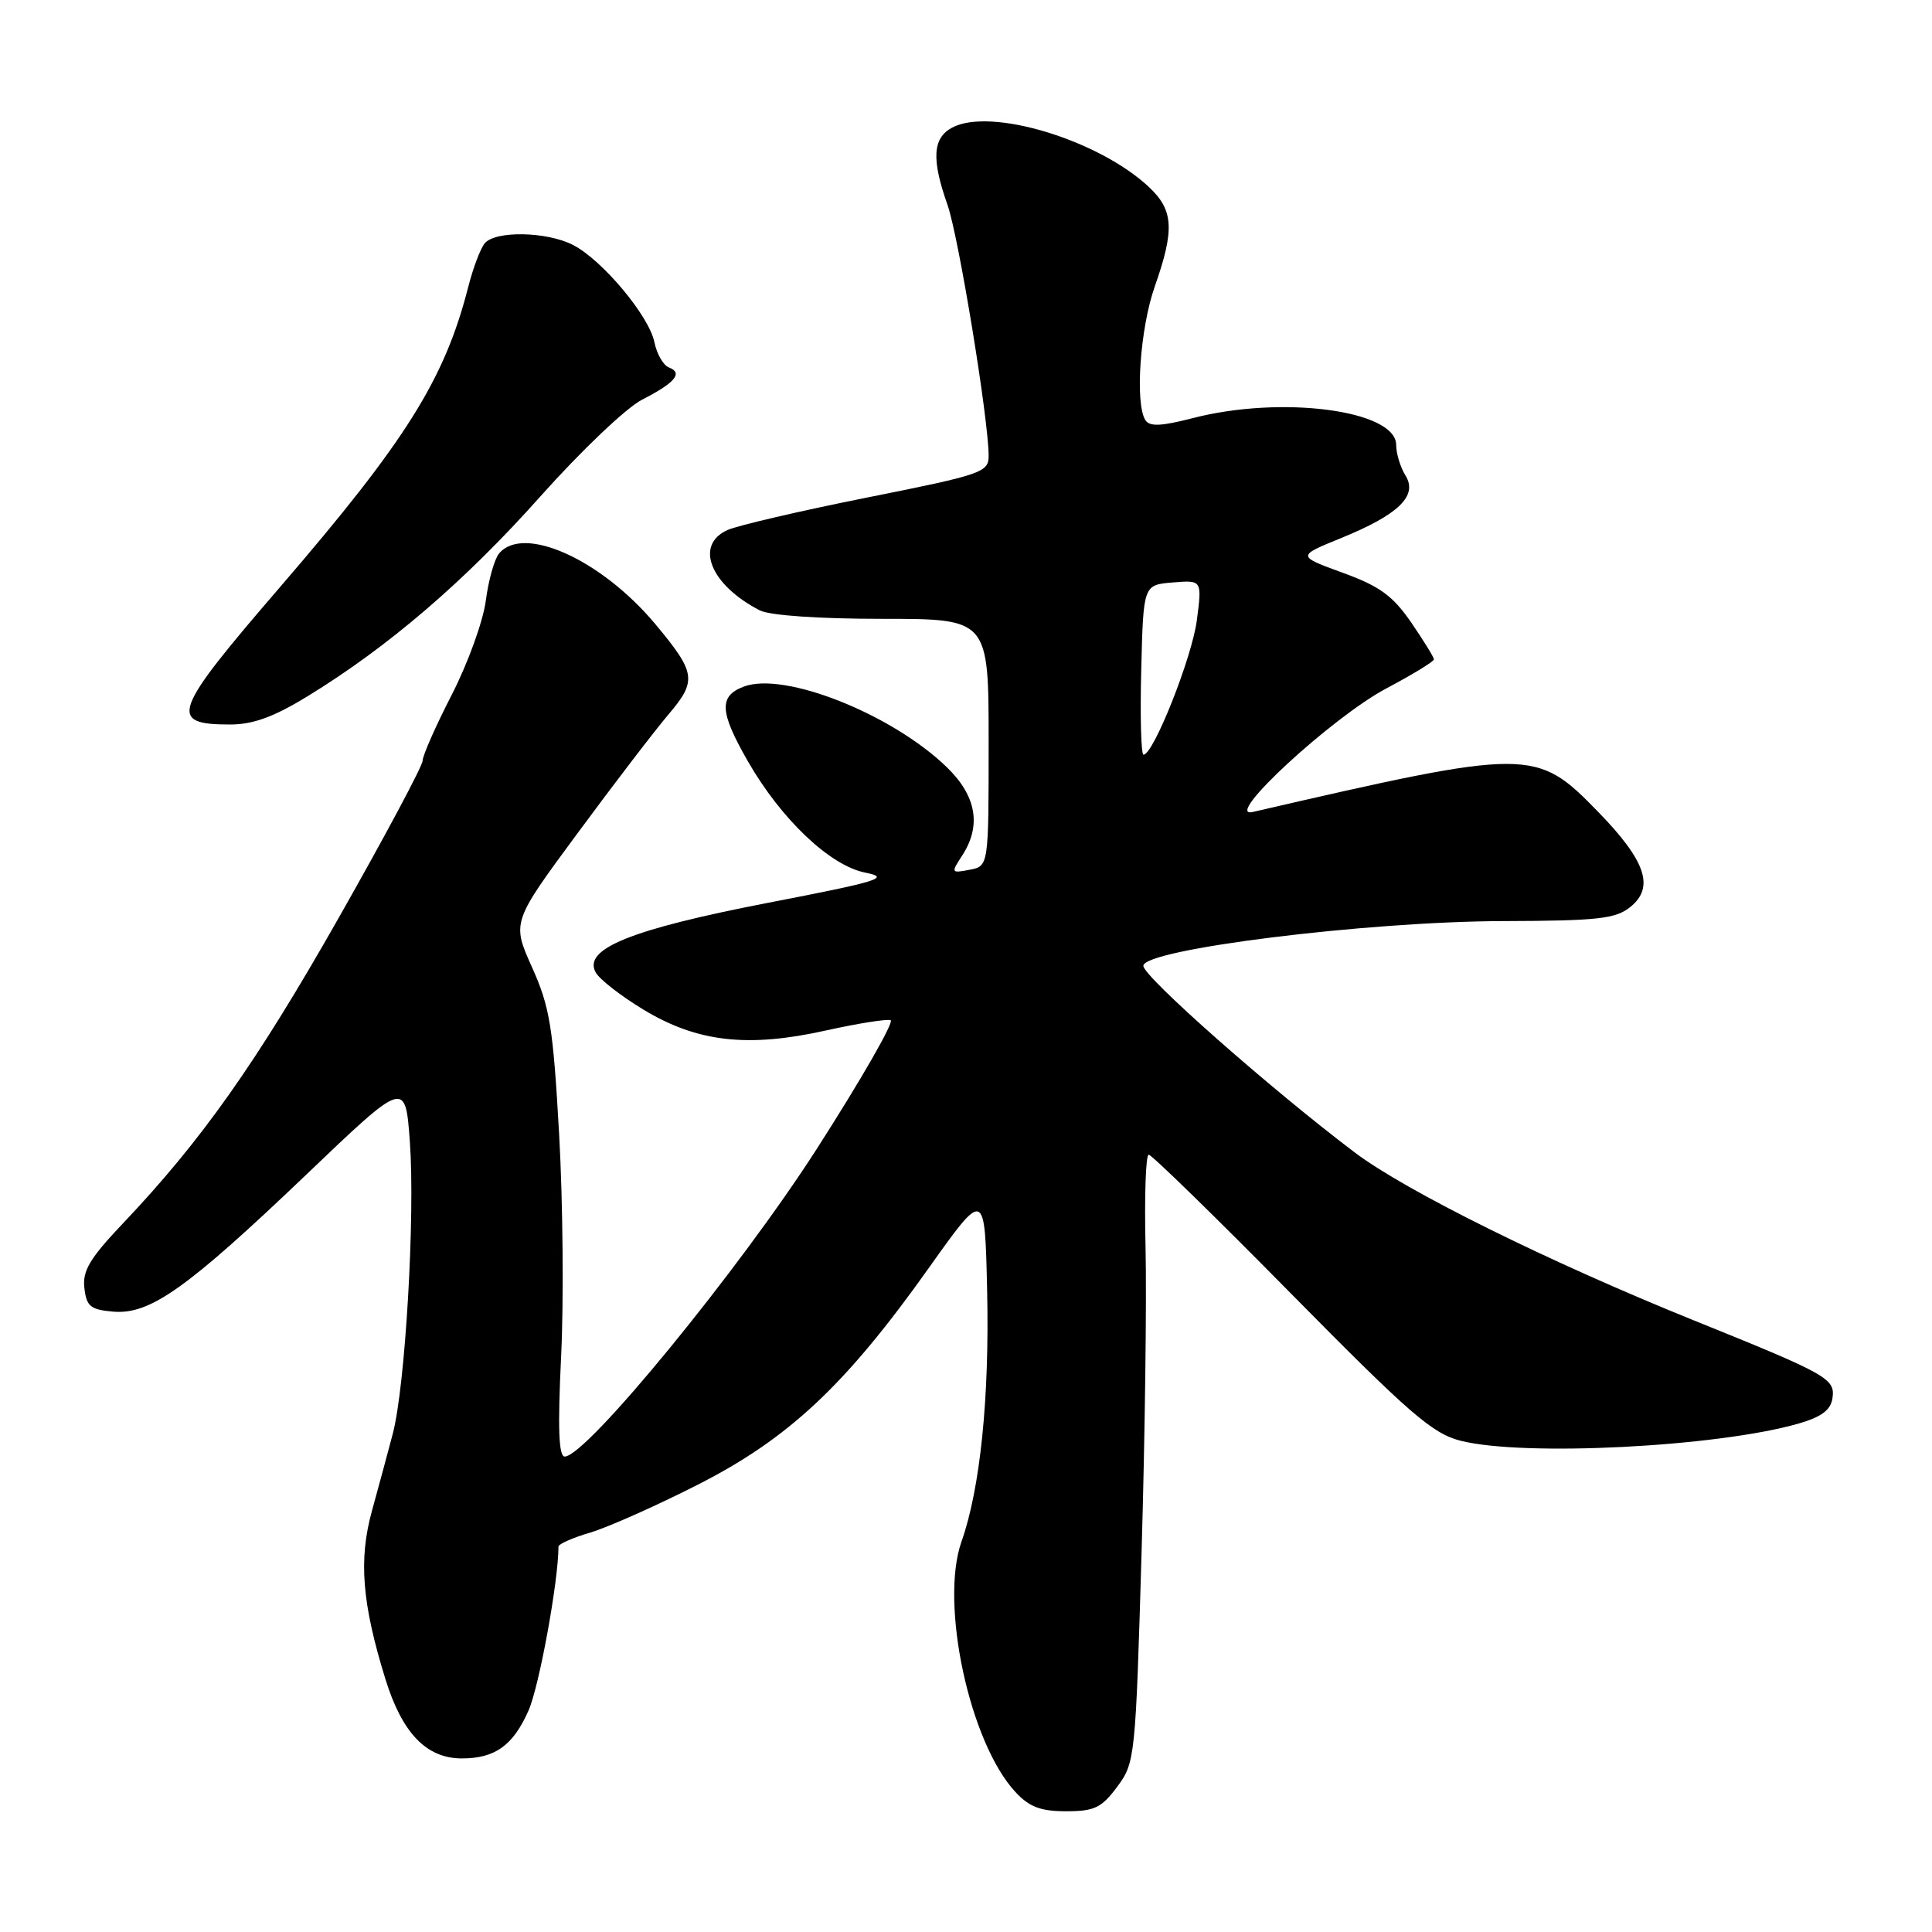 <?xml version="1.0" encoding="UTF-8" standalone="no"?>
<!DOCTYPE svg PUBLIC "-//W3C//DTD SVG 1.1//EN" "http://www.w3.org/Graphics/SVG/1.1/DTD/svg11.dtd" >
<svg xmlns="http://www.w3.org/2000/svg" xmlns:xlink="http://www.w3.org/1999/xlink" version="1.1" viewBox="0 0 256 256">
 <g >
 <path fill="currentColor"
d=" M 148.04 236.75 C 150.40 233.57 150.47 232.92 151.27 205.50 C 151.72 190.10 151.95 171.99 151.79 165.25 C 151.63 158.51 151.82 153.00 152.21 153.00 C 152.60 153.00 161.09 161.28 171.07 171.41 C 186.80 187.36 189.80 189.96 193.55 190.91 C 201.96 193.03 227.60 191.72 238.32 188.63 C 241.36 187.75 242.59 186.83 242.81 185.27 C 243.19 182.68 242.21 182.13 224.50 174.98 C 205.14 167.16 186.27 157.81 179.50 152.70 C 168.31 144.24 151.50 129.40 151.50 127.98 C 151.50 125.79 181.06 122.10 199.14 122.05 C 211.80 122.01 214.08 121.75 216.04 120.17 C 219.27 117.55 218.08 114.06 211.72 107.53 C 203.52 99.11 202.76 99.11 166.00 107.59 C 161.87 108.54 176.50 95.03 183.75 91.19 C 187.19 89.37 190.00 87.65 190.00 87.37 C 190.00 87.09 188.64 84.89 186.99 82.48 C 184.55 78.94 182.81 77.67 177.91 75.89 C 171.85 73.68 171.85 73.68 177.67 71.31 C 185.33 68.19 187.91 65.69 186.23 63.00 C 185.56 61.92 185.00 60.10 185.00 58.96 C 185.00 54.35 169.80 52.35 157.98 55.42 C 153.86 56.48 152.33 56.55 151.77 55.67 C 150.37 53.47 151.07 43.50 153.00 38.00 C 155.66 30.44 155.51 27.85 152.25 24.79 C 145.56 18.52 131.25 14.19 126.16 16.91 C 123.58 18.29 123.41 21.09 125.54 27.12 C 127.02 31.30 131.00 55.59 131.00 60.41 C 131.00 62.59 130.11 62.89 114.88 65.93 C 106.02 67.70 97.69 69.64 96.38 70.24 C 92.00 72.23 94.12 77.50 100.68 80.88 C 102.00 81.55 108.48 82.00 116.93 82.00 C 131.00 82.00 131.00 82.00 131.00 98.38 C 131.00 114.77 131.00 114.77 128.47 115.25 C 126.03 115.72 126.00 115.65 127.47 113.40 C 130.07 109.43 129.40 105.49 125.48 101.68 C 118.21 94.62 103.92 88.94 98.55 90.98 C 95.23 92.24 95.34 94.32 99.09 100.86 C 103.51 108.57 109.99 114.71 114.66 115.63 C 118.06 116.30 116.56 116.77 101.70 119.64 C 83.62 123.15 77.24 125.72 78.92 128.83 C 79.41 129.75 82.29 131.99 85.31 133.81 C 92.41 138.09 99.08 138.85 109.41 136.55 C 113.61 135.62 117.48 135.00 118.01 135.18 C 118.53 135.35 114.13 143.03 108.23 152.23 C 97.93 168.28 77.69 193.00 74.83 193.00 C 74.03 193.00 73.89 189.26 74.35 179.75 C 74.71 172.46 74.59 159.22 74.09 150.33 C 73.29 136.08 72.86 133.44 70.50 128.18 C 67.82 122.20 67.82 122.20 76.57 110.35 C 81.38 103.83 86.79 96.77 88.59 94.65 C 92.38 90.19 92.22 89.15 86.81 82.67 C 79.66 74.13 69.34 69.47 66.12 73.35 C 65.51 74.09 64.72 76.91 64.37 79.60 C 64.02 82.30 62.00 87.89 59.87 92.04 C 57.74 96.18 56.00 100.12 56.00 100.80 C 56.00 101.47 51.02 110.80 44.93 121.53 C 33.99 140.82 26.69 151.16 16.23 162.17 C 11.91 166.73 10.91 168.39 11.18 170.67 C 11.46 173.11 11.99 173.54 15.01 173.80 C 19.89 174.21 24.78 170.73 40.61 155.62 C 53.71 143.10 53.71 143.10 54.31 151.30 C 55.02 161.16 53.70 183.74 52.04 190.00 C 51.39 192.47 50.15 197.06 49.29 200.18 C 47.50 206.66 47.96 212.43 51.06 222.46 C 53.28 229.65 56.50 233.00 61.20 233.00 C 65.60 233.00 67.99 231.28 70.03 226.66 C 71.45 223.46 74.00 209.48 74.00 204.93 C 74.00 204.59 75.91 203.75 78.25 203.06 C 80.59 202.36 87.00 199.51 92.50 196.71 C 104.54 190.58 112.04 183.54 123.06 168.03 C 130.50 157.56 130.50 157.56 130.80 171.03 C 131.12 185.15 129.89 197.24 127.40 204.28 C 124.51 212.48 128.47 230.90 134.54 237.44 C 136.38 239.43 137.87 240.00 141.26 240.00 C 145.02 240.00 145.96 239.55 148.04 236.75 Z  M 40.77 92.25 C 51.47 85.70 61.64 76.97 71.62 65.76 C 76.98 59.75 82.99 54.02 85.08 52.96 C 89.46 50.72 90.54 49.42 88.64 48.69 C 87.89 48.41 87.03 46.90 86.71 45.34 C 86.01 41.87 79.83 34.48 75.95 32.47 C 72.47 30.67 65.62 30.54 64.22 32.25 C 63.66 32.94 62.68 35.52 62.05 38.00 C 58.92 50.26 53.80 58.42 37.09 77.81 C 22.80 94.39 22.22 96.00 30.49 96.00 C 33.53 96.00 36.28 95.00 40.77 92.25 Z  M 151.22 88.75 C 151.50 77.50 151.50 77.50 155.39 77.18 C 159.28 76.86 159.28 76.86 158.59 82.18 C 157.95 87.12 152.84 100.00 151.52 100.00 C 151.20 100.00 151.06 94.94 151.22 88.75 Z "/>
</g>
</svg>
